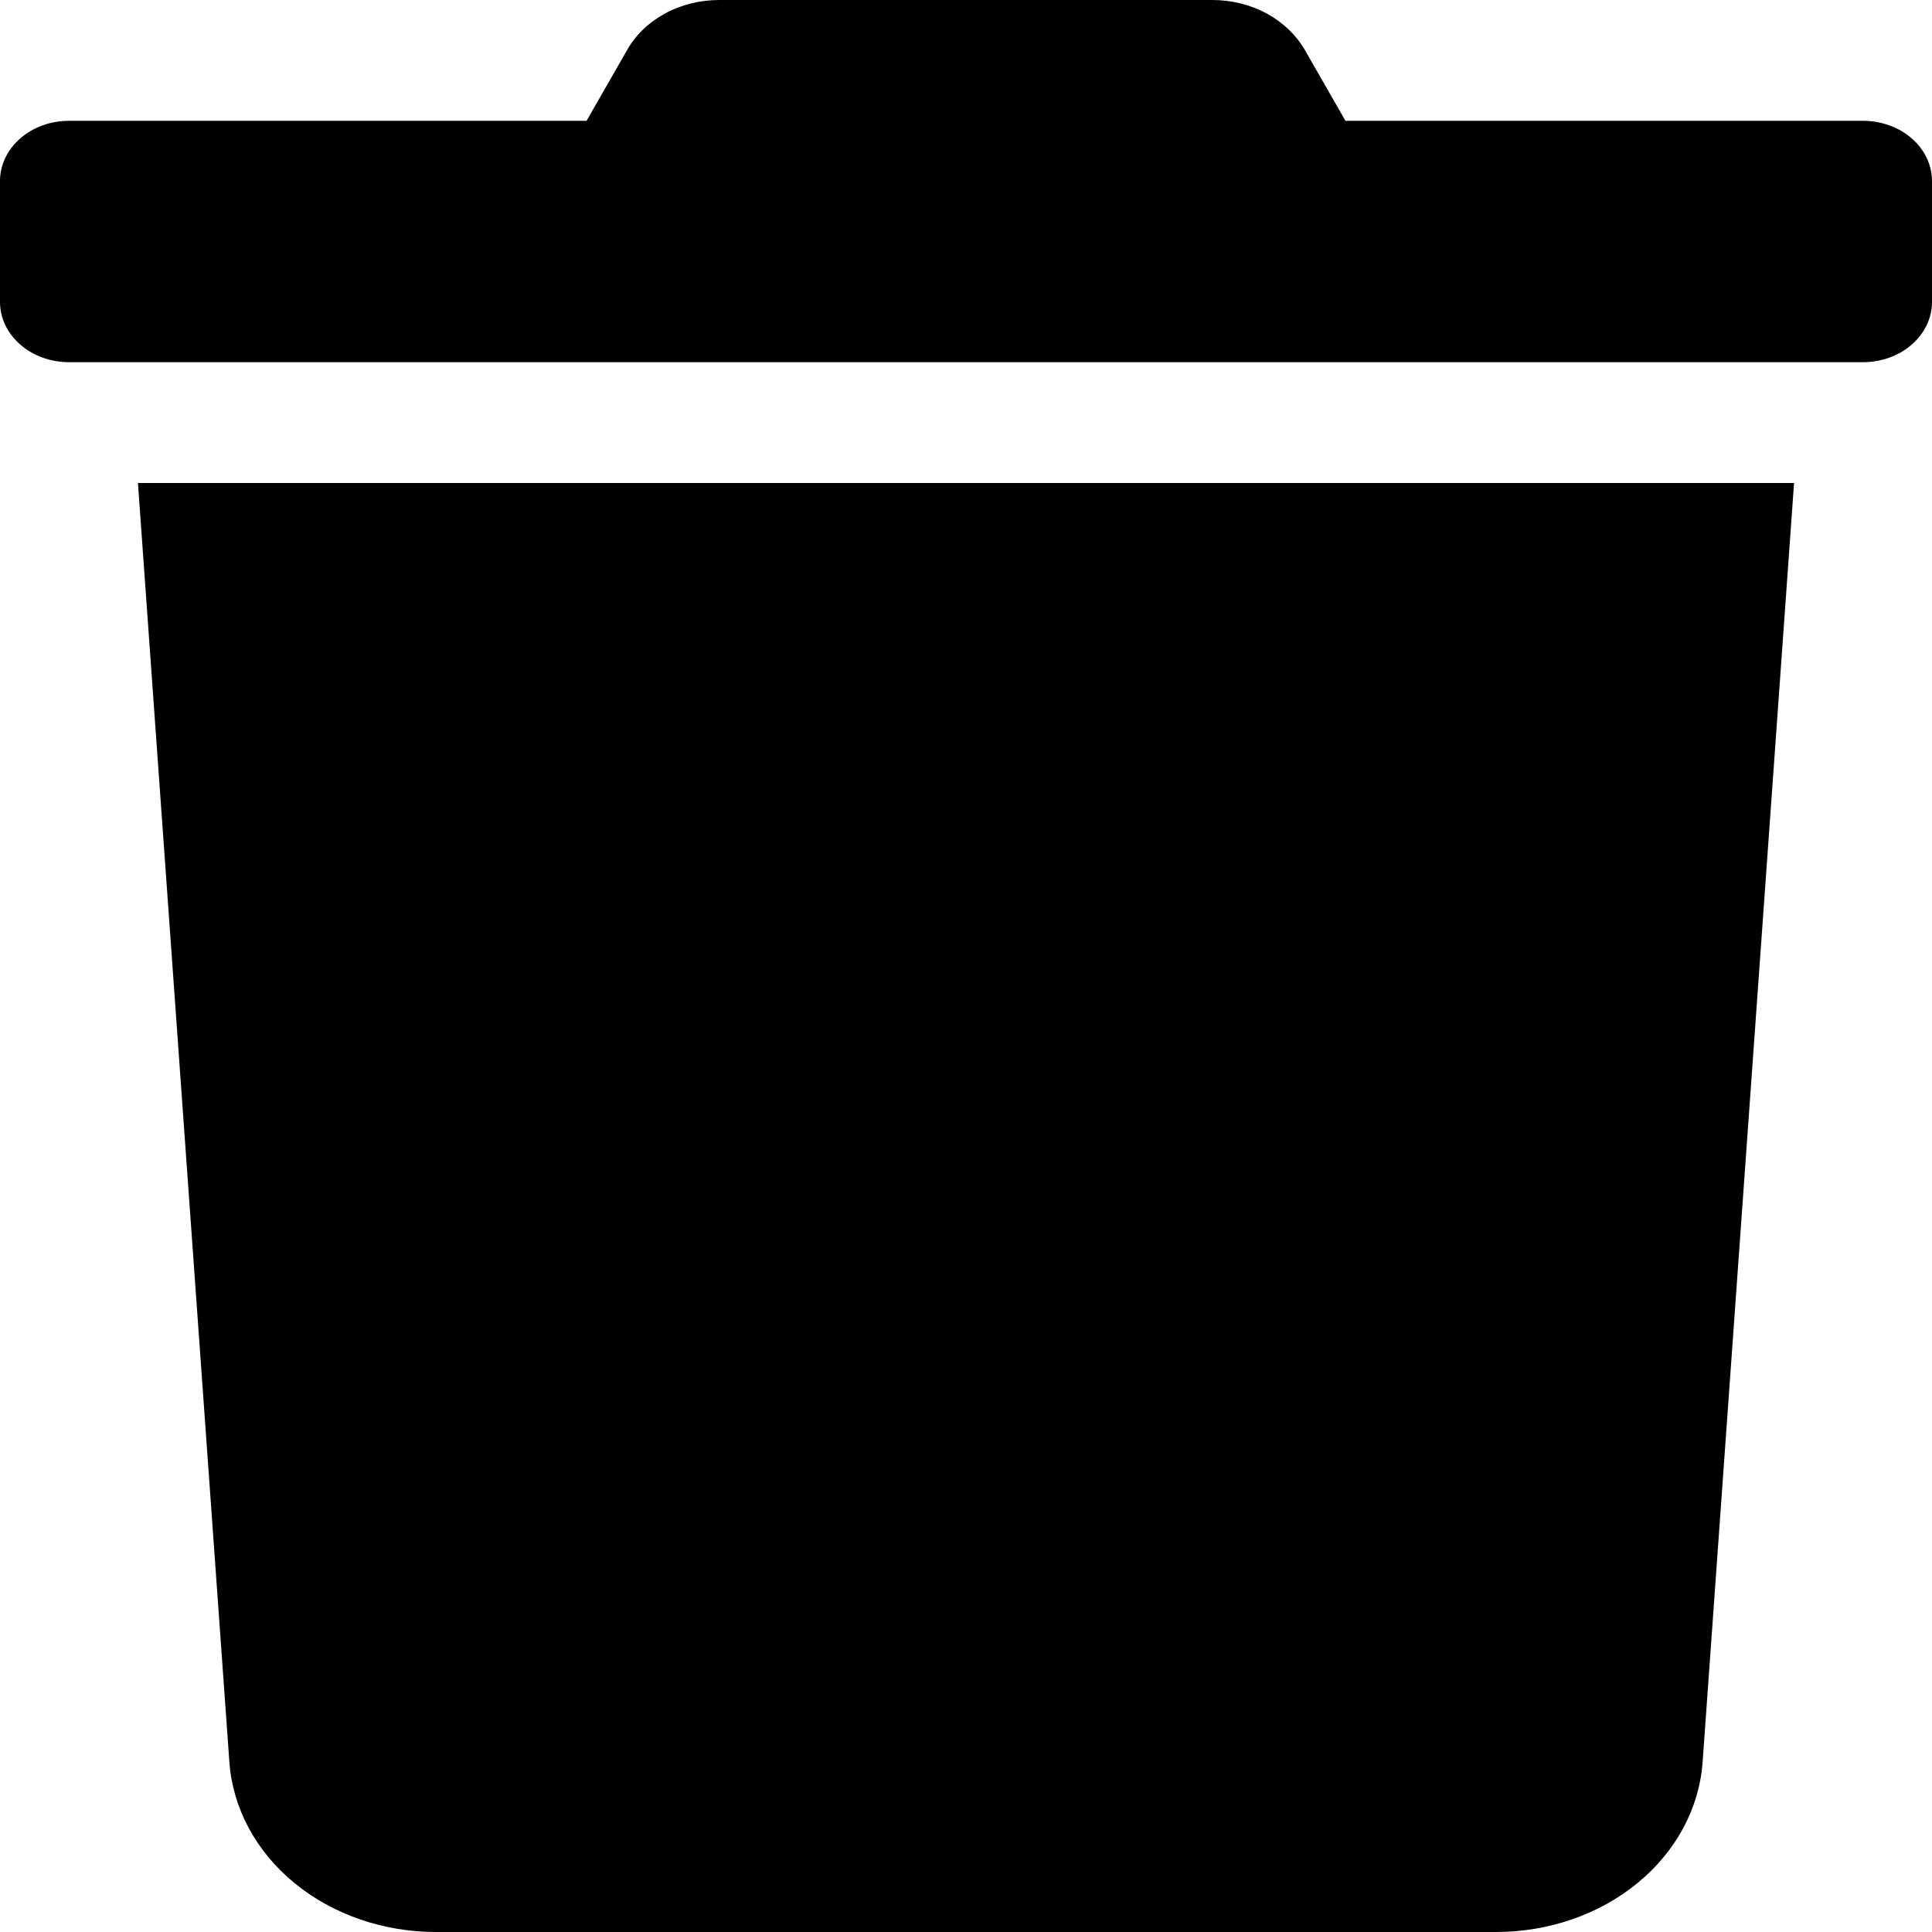 <svg width="15" height="15" viewBox="0 0 15 15" fill="none" xmlns="http://www.w3.org/2000/svg">
<path d="M14.464 0.938H10.446L10.132 0.39C10.065 0.273 9.962 0.174 9.835 0.105C9.708 0.036 9.561 -8.87099e-05 9.412 5.13654e-06H5.585C5.436 -0 5.289 0.036 5.163 0.105C5.036 0.174 4.934 0.272 4.868 0.39L4.554 0.938H0.536C0.394 0.938 0.257 0.987 0.157 1.075C0.056 1.163 0 1.282 0 1.406L0 2.344C0 2.468 0.056 2.587 0.157 2.675C0.257 2.763 0.394 2.812 0.536 2.812H14.464C14.606 2.812 14.743 2.763 14.843 2.675C14.944 2.587 15 2.468 15 2.344V1.406C15 1.282 14.944 1.163 14.843 1.075C14.743 0.987 14.606 0.938 14.464 0.938ZM1.781 13.682C1.807 14.039 1.987 14.374 2.285 14.619C2.583 14.864 2.976 15 3.385 15H11.615C12.024 15 12.417 14.864 12.715 14.619C13.013 14.374 13.193 14.039 13.219 13.682L13.929 3.75H1.071L1.781 13.682Z" fill="black"/>
</svg>
